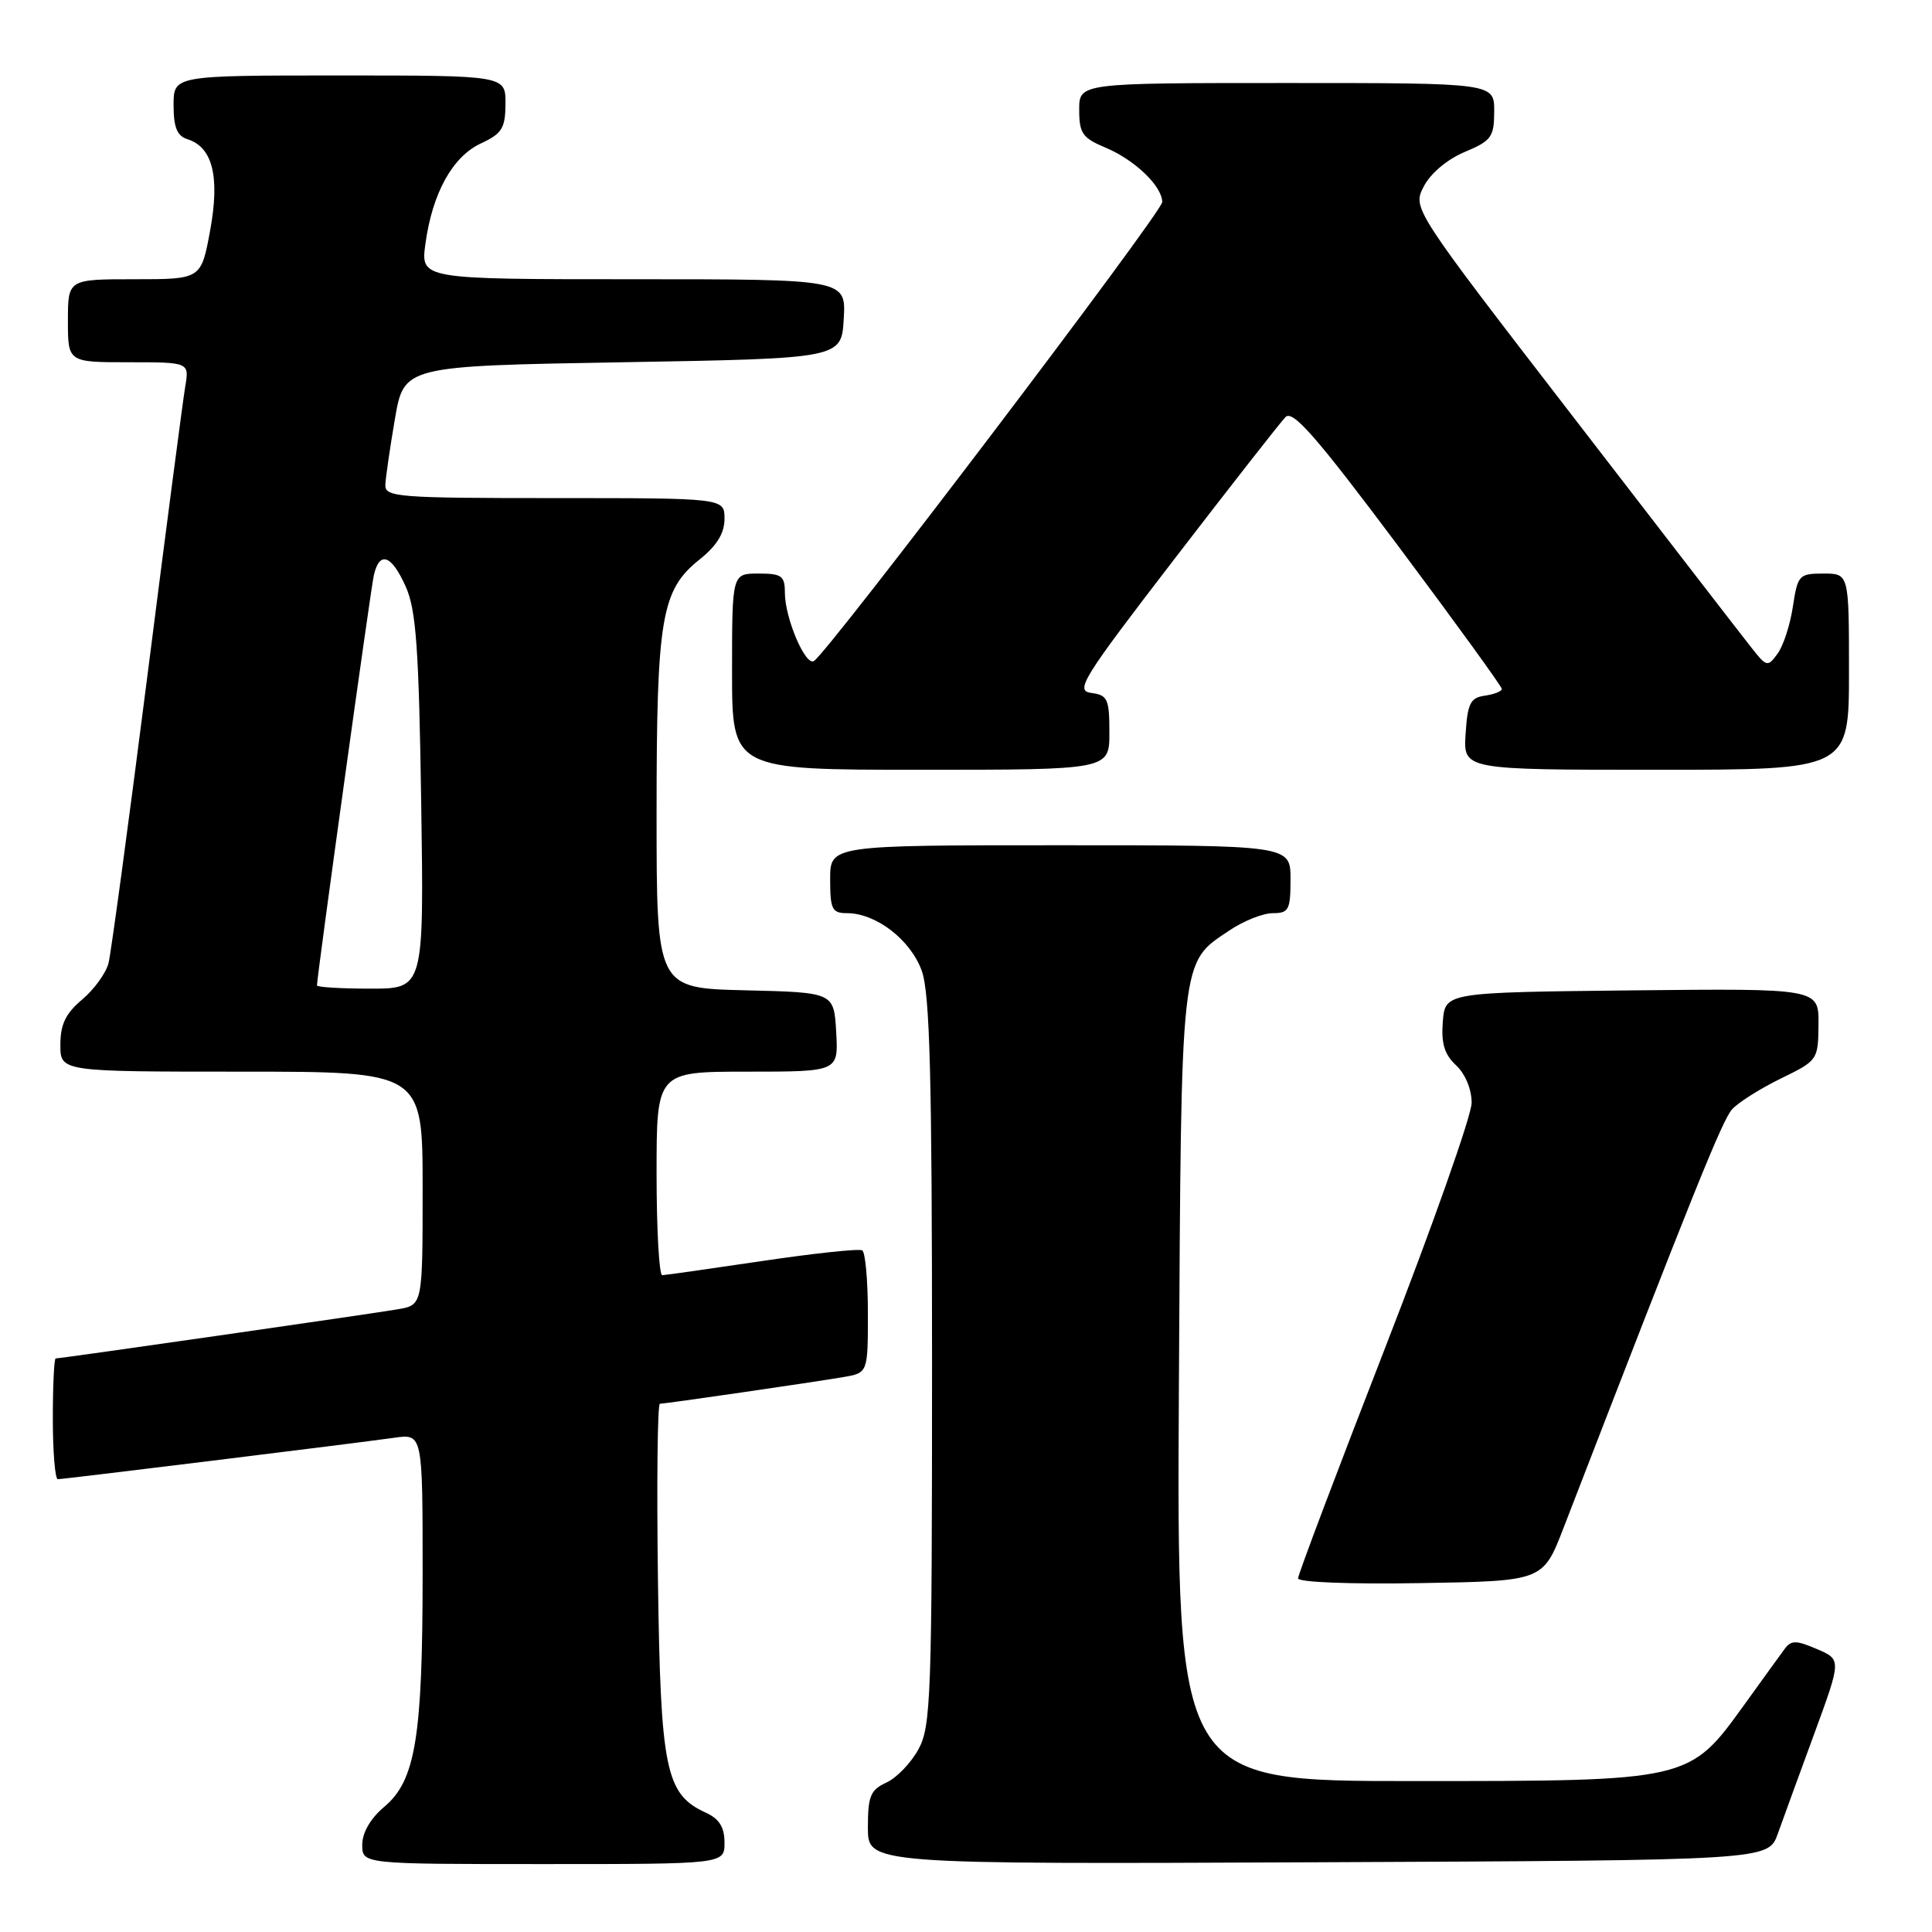 <?xml version="1.0" encoding="UTF-8" standalone="no"?>
<!DOCTYPE svg PUBLIC "-//W3C//DTD SVG 1.1//EN" "http://www.w3.org/Graphics/SVG/1.1/DTD/svg11.dtd" >
<svg xmlns="http://www.w3.org/2000/svg" xmlns:xlink="http://www.w3.org/1999/xlink" version="1.1" viewBox="0 0 256 256">
 <g >
 <path fill="currentColor"
d=" M 96.00 244.16 C 96.00 242.12 95.31 241.01 93.55 240.20 C 88.18 237.76 87.53 234.57 87.18 209.25 C 87.01 196.46 87.12 186.00 87.44 186.00 C 88.20 186.00 107.58 183.18 111.75 182.47 C 115.00 181.91 115.00 181.91 115.00 174.01 C 115.00 169.67 114.66 165.92 114.25 165.68 C 113.84 165.43 107.88 166.07 101.00 167.09 C 94.12 168.11 88.16 168.96 87.75 168.97 C 87.34 168.99 87.00 162.93 87.00 155.50 C 87.00 142.00 87.00 142.00 99.05 142.00 C 111.10 142.00 111.10 142.00 110.80 136.75 C 110.50 131.50 110.50 131.50 98.75 131.22 C 87.00 130.94 87.00 130.94 87.00 107.83 C 87.00 81.83 87.62 78.19 92.69 74.14 C 94.99 72.30 96.00 70.66 96.00 68.75 C 96.00 66.00 96.00 66.00 73.50 66.00 C 52.71 66.00 51.00 65.87 51.06 64.25 C 51.10 63.29 51.67 59.35 52.33 55.50 C 53.54 48.50 53.54 48.50 82.52 48.00 C 111.50 47.50 111.50 47.50 111.80 42.25 C 112.10 37.00 112.10 37.00 83.92 37.00 C 55.73 37.00 55.73 37.00 56.37 32.31 C 57.29 25.58 59.96 20.75 63.73 19.00 C 66.52 17.70 66.96 16.99 66.98 13.75 C 67.00 10.00 67.00 10.00 45.00 10.00 C 23.00 10.00 23.00 10.00 23.00 13.93 C 23.00 16.88 23.46 18.01 24.85 18.45 C 28.19 19.51 29.15 23.43 27.84 30.57 C 26.65 37.00 26.65 37.00 17.83 37.00 C 9.00 37.00 9.00 37.00 9.00 42.50 C 9.00 48.00 9.00 48.00 17.05 48.00 C 25.09 48.00 25.09 48.00 24.54 51.25 C 24.24 53.04 21.96 70.42 19.49 89.87 C 17.01 109.32 14.71 126.31 14.38 127.62 C 14.05 128.93 12.48 131.10 10.89 132.44 C 8.70 134.28 8.00 135.73 8.00 138.44 C 8.00 142.00 8.00 142.00 32.00 142.00 C 56.00 142.00 56.00 142.00 56.00 157.45 C 56.00 172.91 56.00 172.91 52.75 173.48 C 49.47 174.05 8.09 180.00 7.38 180.00 C 7.17 180.00 7.00 183.60 7.00 188.00 C 7.00 192.40 7.30 196.00 7.66 196.00 C 8.45 196.00 46.84 191.27 52.25 190.51 C 56.00 189.98 56.00 189.98 56.00 208.44 C 56.00 230.19 55.06 235.93 50.92 239.41 C 49.09 240.95 48.00 242.83 48.00 244.44 C 48.00 247.00 48.00 247.00 72.00 247.00 C 96.00 247.00 96.00 247.00 96.00 244.16 Z  M 235.56 243.00 C 236.25 241.07 238.43 235.09 240.41 229.70 C 244.00 219.90 244.00 219.90 240.75 218.51 C 238.02 217.33 237.34 217.33 236.50 218.46 C 235.95 219.21 233.53 222.54 231.13 225.88 C 223.81 236.03 223.94 236.00 187.14 236.00 C 155.92 236.00 155.92 236.00 156.21 183.75 C 156.53 126.10 156.35 127.69 162.90 123.29 C 164.77 122.03 167.35 121.00 168.65 121.00 C 170.77 121.00 171.00 120.56 171.00 116.50 C 171.00 112.00 171.00 112.00 140.50 112.00 C 110.00 112.00 110.00 112.00 110.00 116.50 C 110.00 120.50 110.25 121.00 112.25 121.00 C 116.11 121.01 120.69 124.56 122.15 128.67 C 123.21 131.69 123.50 142.70 123.50 180.50 C 123.50 224.82 123.36 228.75 121.70 231.79 C 120.71 233.60 118.80 235.59 117.45 236.20 C 115.34 237.17 115.00 237.99 115.00 242.17 C 115.00 247.02 115.00 247.02 174.65 246.76 C 234.30 246.50 234.30 246.50 235.56 243.00 Z  M 207.16 202.50 C 224.35 158.02 228.21 148.42 229.51 146.99 C 230.34 146.07 233.25 144.24 235.97 142.91 C 240.86 140.53 240.92 140.44 240.96 135.73 C 241.00 130.97 241.00 130.97 216.25 131.23 C 191.50 131.50 191.50 131.50 191.18 135.36 C 190.95 138.26 191.39 139.71 192.93 141.15 C 194.15 142.28 195.00 144.33 195.00 146.12 C 195.00 147.79 189.82 162.45 183.50 178.69 C 177.18 194.94 172.00 208.64 172.00 209.14 C 172.00 209.66 178.97 209.93 188.23 209.77 C 204.45 209.50 204.45 209.50 207.16 202.50 Z  M 147.00 97.07 C 147.00 92.62 146.76 92.10 144.61 91.82 C 142.42 91.53 143.35 90.03 155.67 74.00 C 163.07 64.38 169.67 55.94 170.34 55.26 C 171.30 54.28 174.43 57.86 185.28 72.36 C 192.82 82.45 199.00 90.97 199.00 91.29 C 199.00 91.60 197.99 92.00 196.75 92.18 C 194.83 92.45 194.46 93.20 194.20 97.25 C 193.89 102.00 193.89 102.00 219.45 102.00 C 245.00 102.00 245.00 102.00 245.00 89.00 C 245.00 76.00 245.00 76.00 241.61 76.00 C 238.38 76.00 238.20 76.20 237.57 80.36 C 237.21 82.77 236.30 85.58 235.54 86.61 C 234.23 88.41 234.09 88.38 232.09 85.84 C 230.94 84.39 220.36 70.69 208.58 55.40 C 187.15 27.61 187.15 27.61 188.66 24.70 C 189.54 22.98 191.77 21.11 194.07 20.14 C 197.63 18.65 197.98 18.16 197.99 14.75 C 198.00 11.00 198.00 11.00 170.50 11.00 C 143.00 11.00 143.00 11.00 143.00 14.55 C 143.00 17.66 143.43 18.28 146.46 19.55 C 150.35 21.17 154.00 24.67 154.00 26.78 C 154.00 28.11 109.75 86.42 107.85 87.59 C 106.72 88.29 104.00 81.89 104.00 78.53 C 104.00 76.30 103.58 76.00 100.50 76.00 C 97.00 76.00 97.00 76.00 97.00 89.00 C 97.00 102.00 97.00 102.00 122.00 102.00 C 147.00 102.00 147.00 102.00 147.00 97.07 Z  M 42.00 130.57 C 42.00 129.39 49.10 78.18 49.53 76.25 C 50.28 72.94 51.88 73.50 53.77 77.75 C 55.14 80.83 55.50 85.89 55.81 106.25 C 56.18 131.00 56.18 131.00 49.09 131.00 C 45.19 131.00 42.00 130.81 42.00 130.57 Z "/>
</g>
</svg>